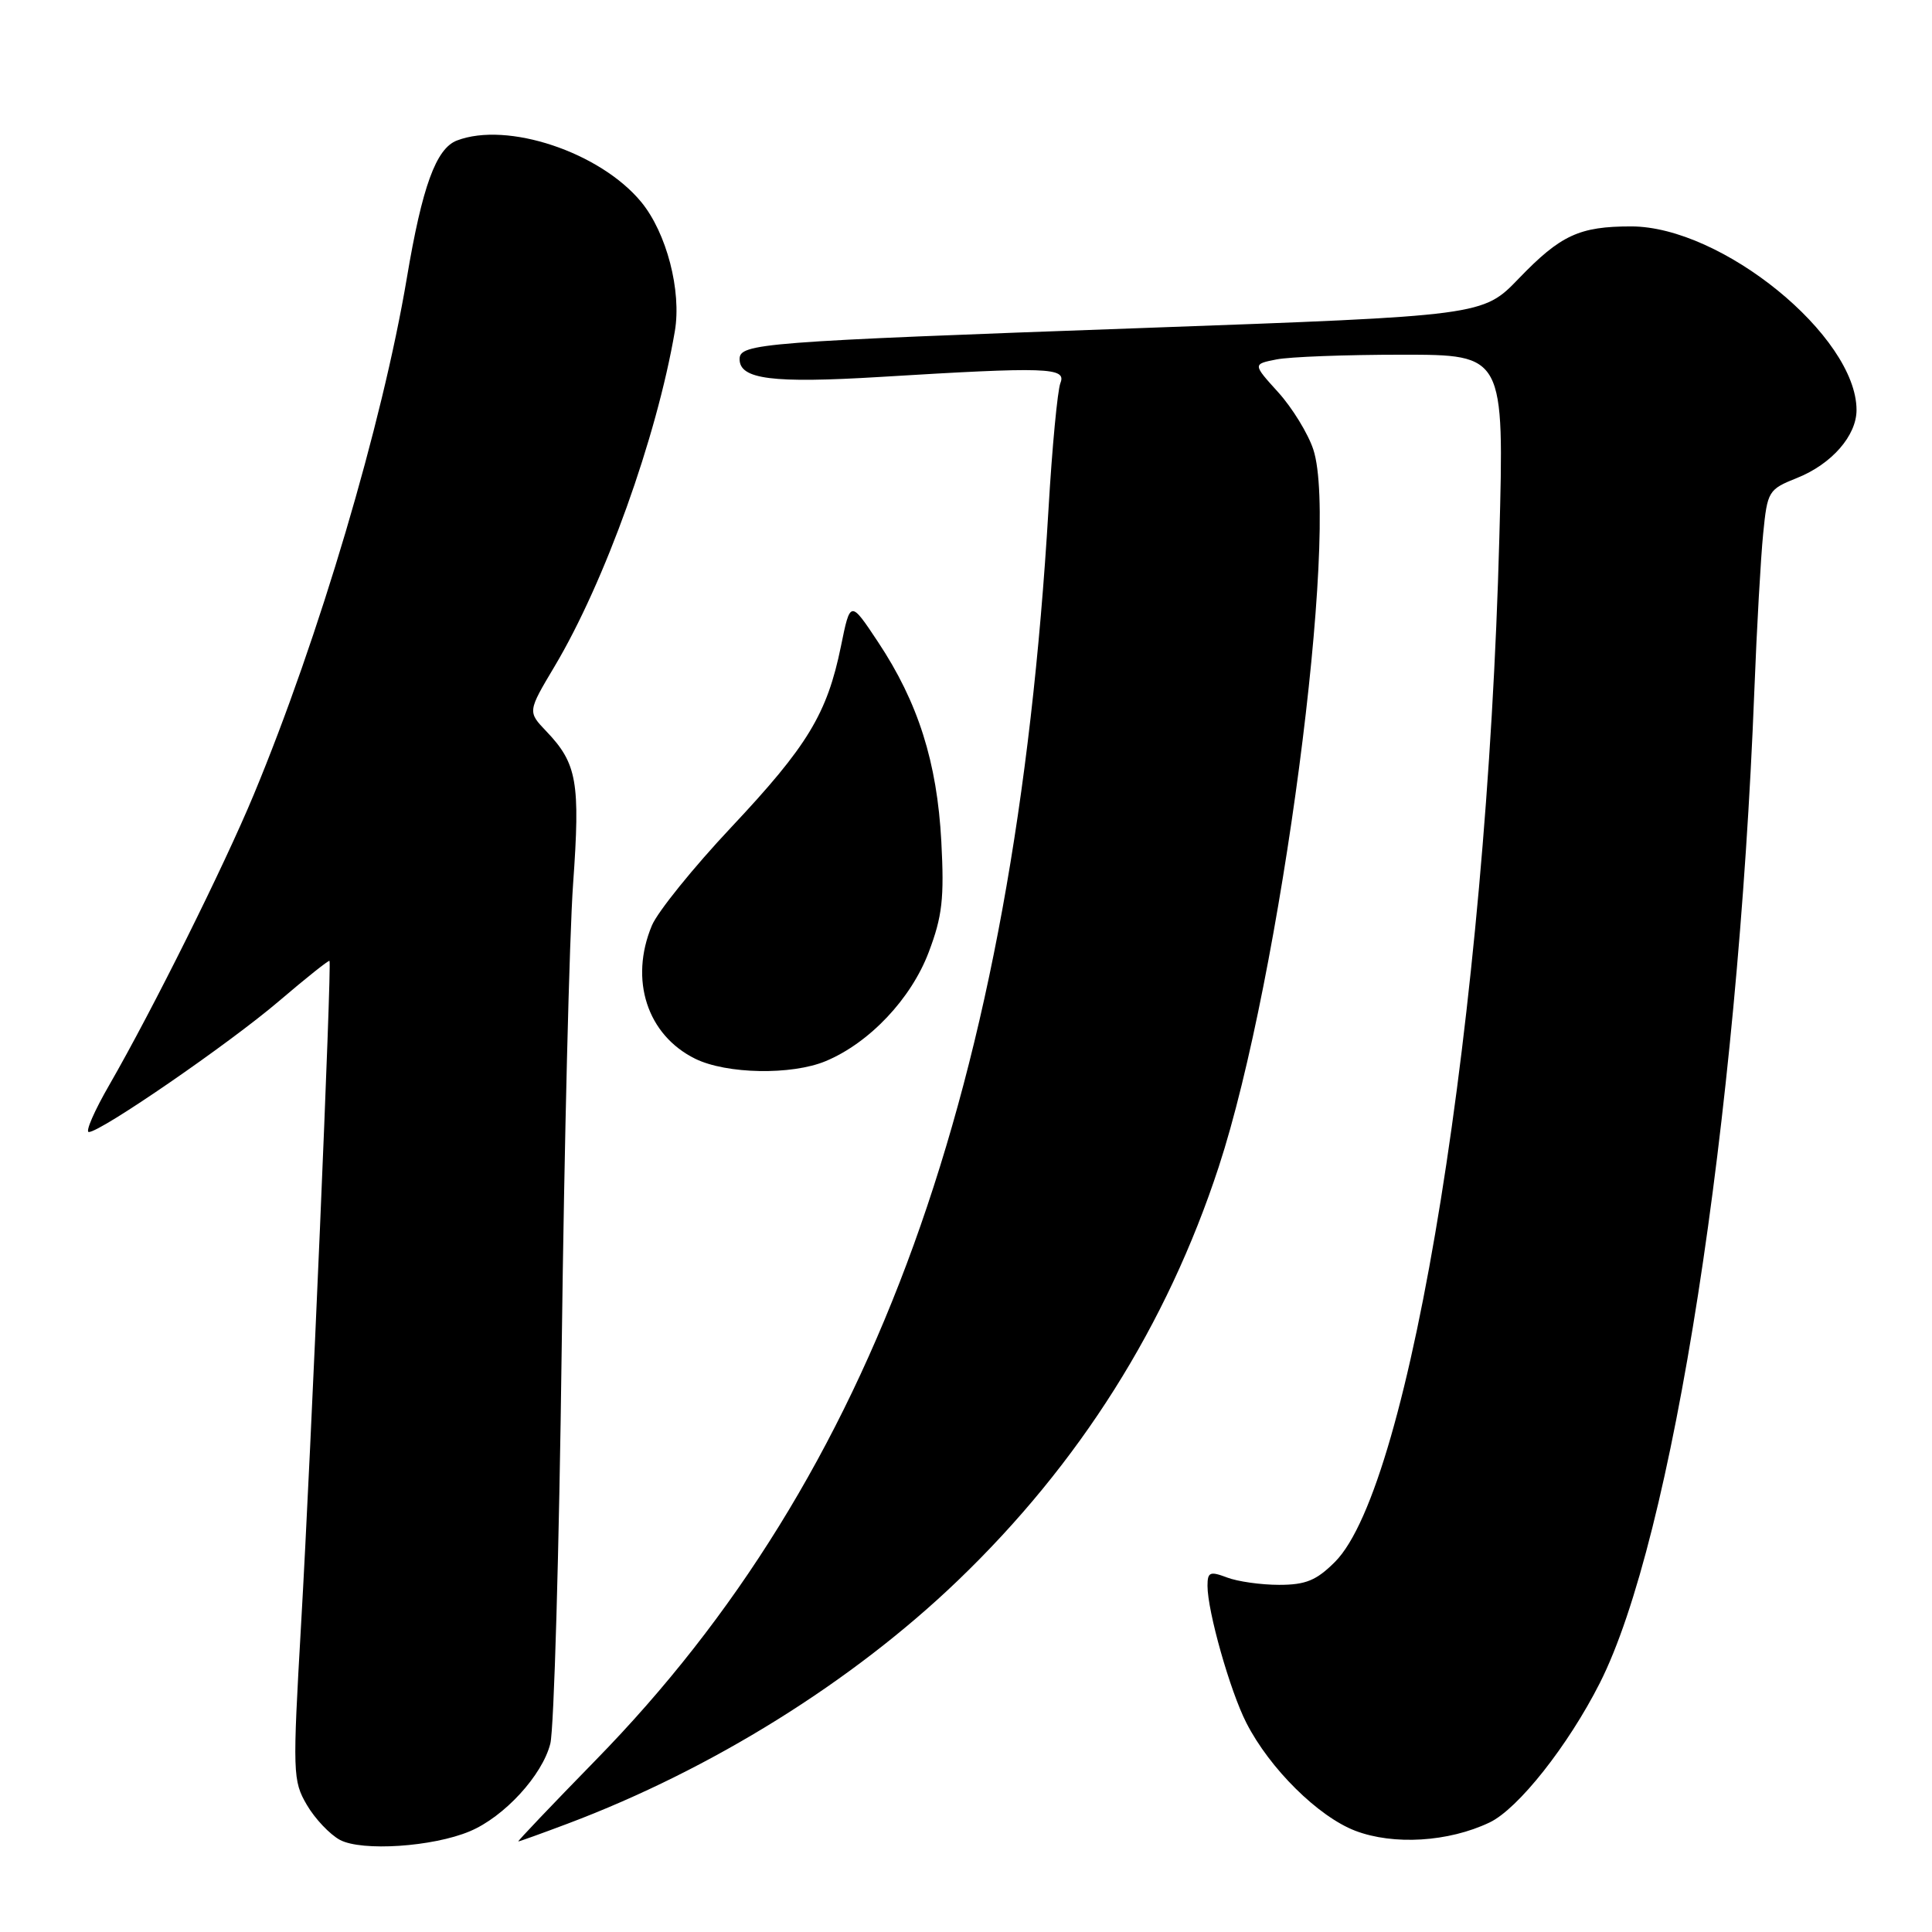 <?xml version="1.0" encoding="UTF-8" standalone="no"?>
<!DOCTYPE svg PUBLIC "-//W3C//DTD SVG 1.1//EN" "http://www.w3.org/Graphics/SVG/1.1/DTD/svg11.dtd" >
<svg xmlns="http://www.w3.org/2000/svg" xmlns:xlink="http://www.w3.org/1999/xlink" version="1.1" viewBox="0 0 256 256">
 <g >
 <path fill="currentColor"
d=" M 62.24 242.66 C 66.81 240.75 71.87 235.23 72.92 231.04 C 73.41 229.09 74.09 205.45 74.43 178.50 C 74.77 151.55 75.45 123.91 75.94 117.09 C 76.90 103.64 76.47 101.17 72.39 96.90 C 69.91 94.30 69.91 94.30 73.49 88.29 C 80.14 77.12 87.01 57.98 89.42 43.89 C 90.33 38.55 88.33 30.85 84.96 26.76 C 79.51 20.16 67.22 16.06 60.54 18.62 C 57.78 19.68 55.94 24.72 53.91 36.83 C 50.65 56.20 42.28 84.46 33.63 105.28 C 29.67 114.81 20.24 133.76 14.49 143.75 C 12.50 147.19 11.28 150.00 11.77 150.00 C 13.35 150.00 30.35 138.30 36.98 132.64 C 40.54 129.60 43.54 127.21 43.66 127.32 C 43.98 127.65 41.22 192.24 39.90 215.16 C 38.76 235.00 38.79 235.95 40.66 239.16 C 41.73 240.99 43.71 243.08 45.05 243.80 C 47.96 245.34 57.35 244.72 62.24 242.66 Z  M 75.23 241.64 C 94.31 234.45 112.95 222.84 126.90 209.45 C 143.03 193.97 154.61 175.61 161.49 154.61 C 169.69 129.58 177.52 70.17 174.02 59.56 C 173.33 57.46 171.24 54.05 169.38 51.99 C 165.99 48.25 165.99 48.25 169.12 47.63 C 170.84 47.28 178.34 47.00 185.78 47.00 C 199.32 47.00 199.32 47.00 198.67 71.25 C 197.00 134.22 186.93 196.91 176.89 206.96 C 174.43 209.42 173.01 210.00 169.49 210.00 C 167.09 210.00 163.98 209.56 162.57 209.02 C 160.32 208.17 160.00 208.31 160.00 210.13 C 160.00 213.51 162.99 224.07 165.15 228.29 C 168.23 234.33 174.67 240.71 179.59 242.59 C 184.66 244.52 191.93 244.08 197.37 241.49 C 201.15 239.70 207.79 231.30 211.99 223.00 C 221.62 203.96 230.23 148.67 232.46 91.50 C 232.78 83.25 233.31 73.89 233.63 70.70 C 234.19 65.07 234.32 64.85 238.12 63.33 C 242.70 61.50 246.00 57.73 246.00 54.33 C 246.00 44.55 228.14 30.00 216.13 30.00 C 209.27 30.00 206.79 31.15 201.26 36.89 C 196.50 41.84 196.50 41.84 151.50 43.46 C 100.76 45.28 98.00 45.50 98.00 47.59 C 98.00 50.26 102.35 50.81 116.55 49.95 C 138.82 48.59 141.34 48.68 140.51 50.75 C 140.13 51.71 139.41 59.25 138.93 67.50 C 134.39 144.18 115.82 195.50 78.95 233.21 C 73.15 239.15 68.53 244.00 68.68 244.00 C 68.83 244.00 71.78 242.94 75.23 241.64 Z  M 109.42 140.60 C 115.21 138.18 120.73 132.34 123.06 126.17 C 124.86 121.42 125.13 119.05 124.73 111.50 C 124.17 101.00 121.66 93.07 116.34 85.06 C 112.67 79.53 112.67 79.53 111.43 85.63 C 109.60 94.58 107.02 98.84 96.88 109.63 C 91.86 114.97 87.14 120.82 86.38 122.63 C 83.37 129.83 85.75 137.15 92.12 140.29 C 96.27 142.33 104.90 142.49 109.42 140.60 Z "/>
</g>
</svg>